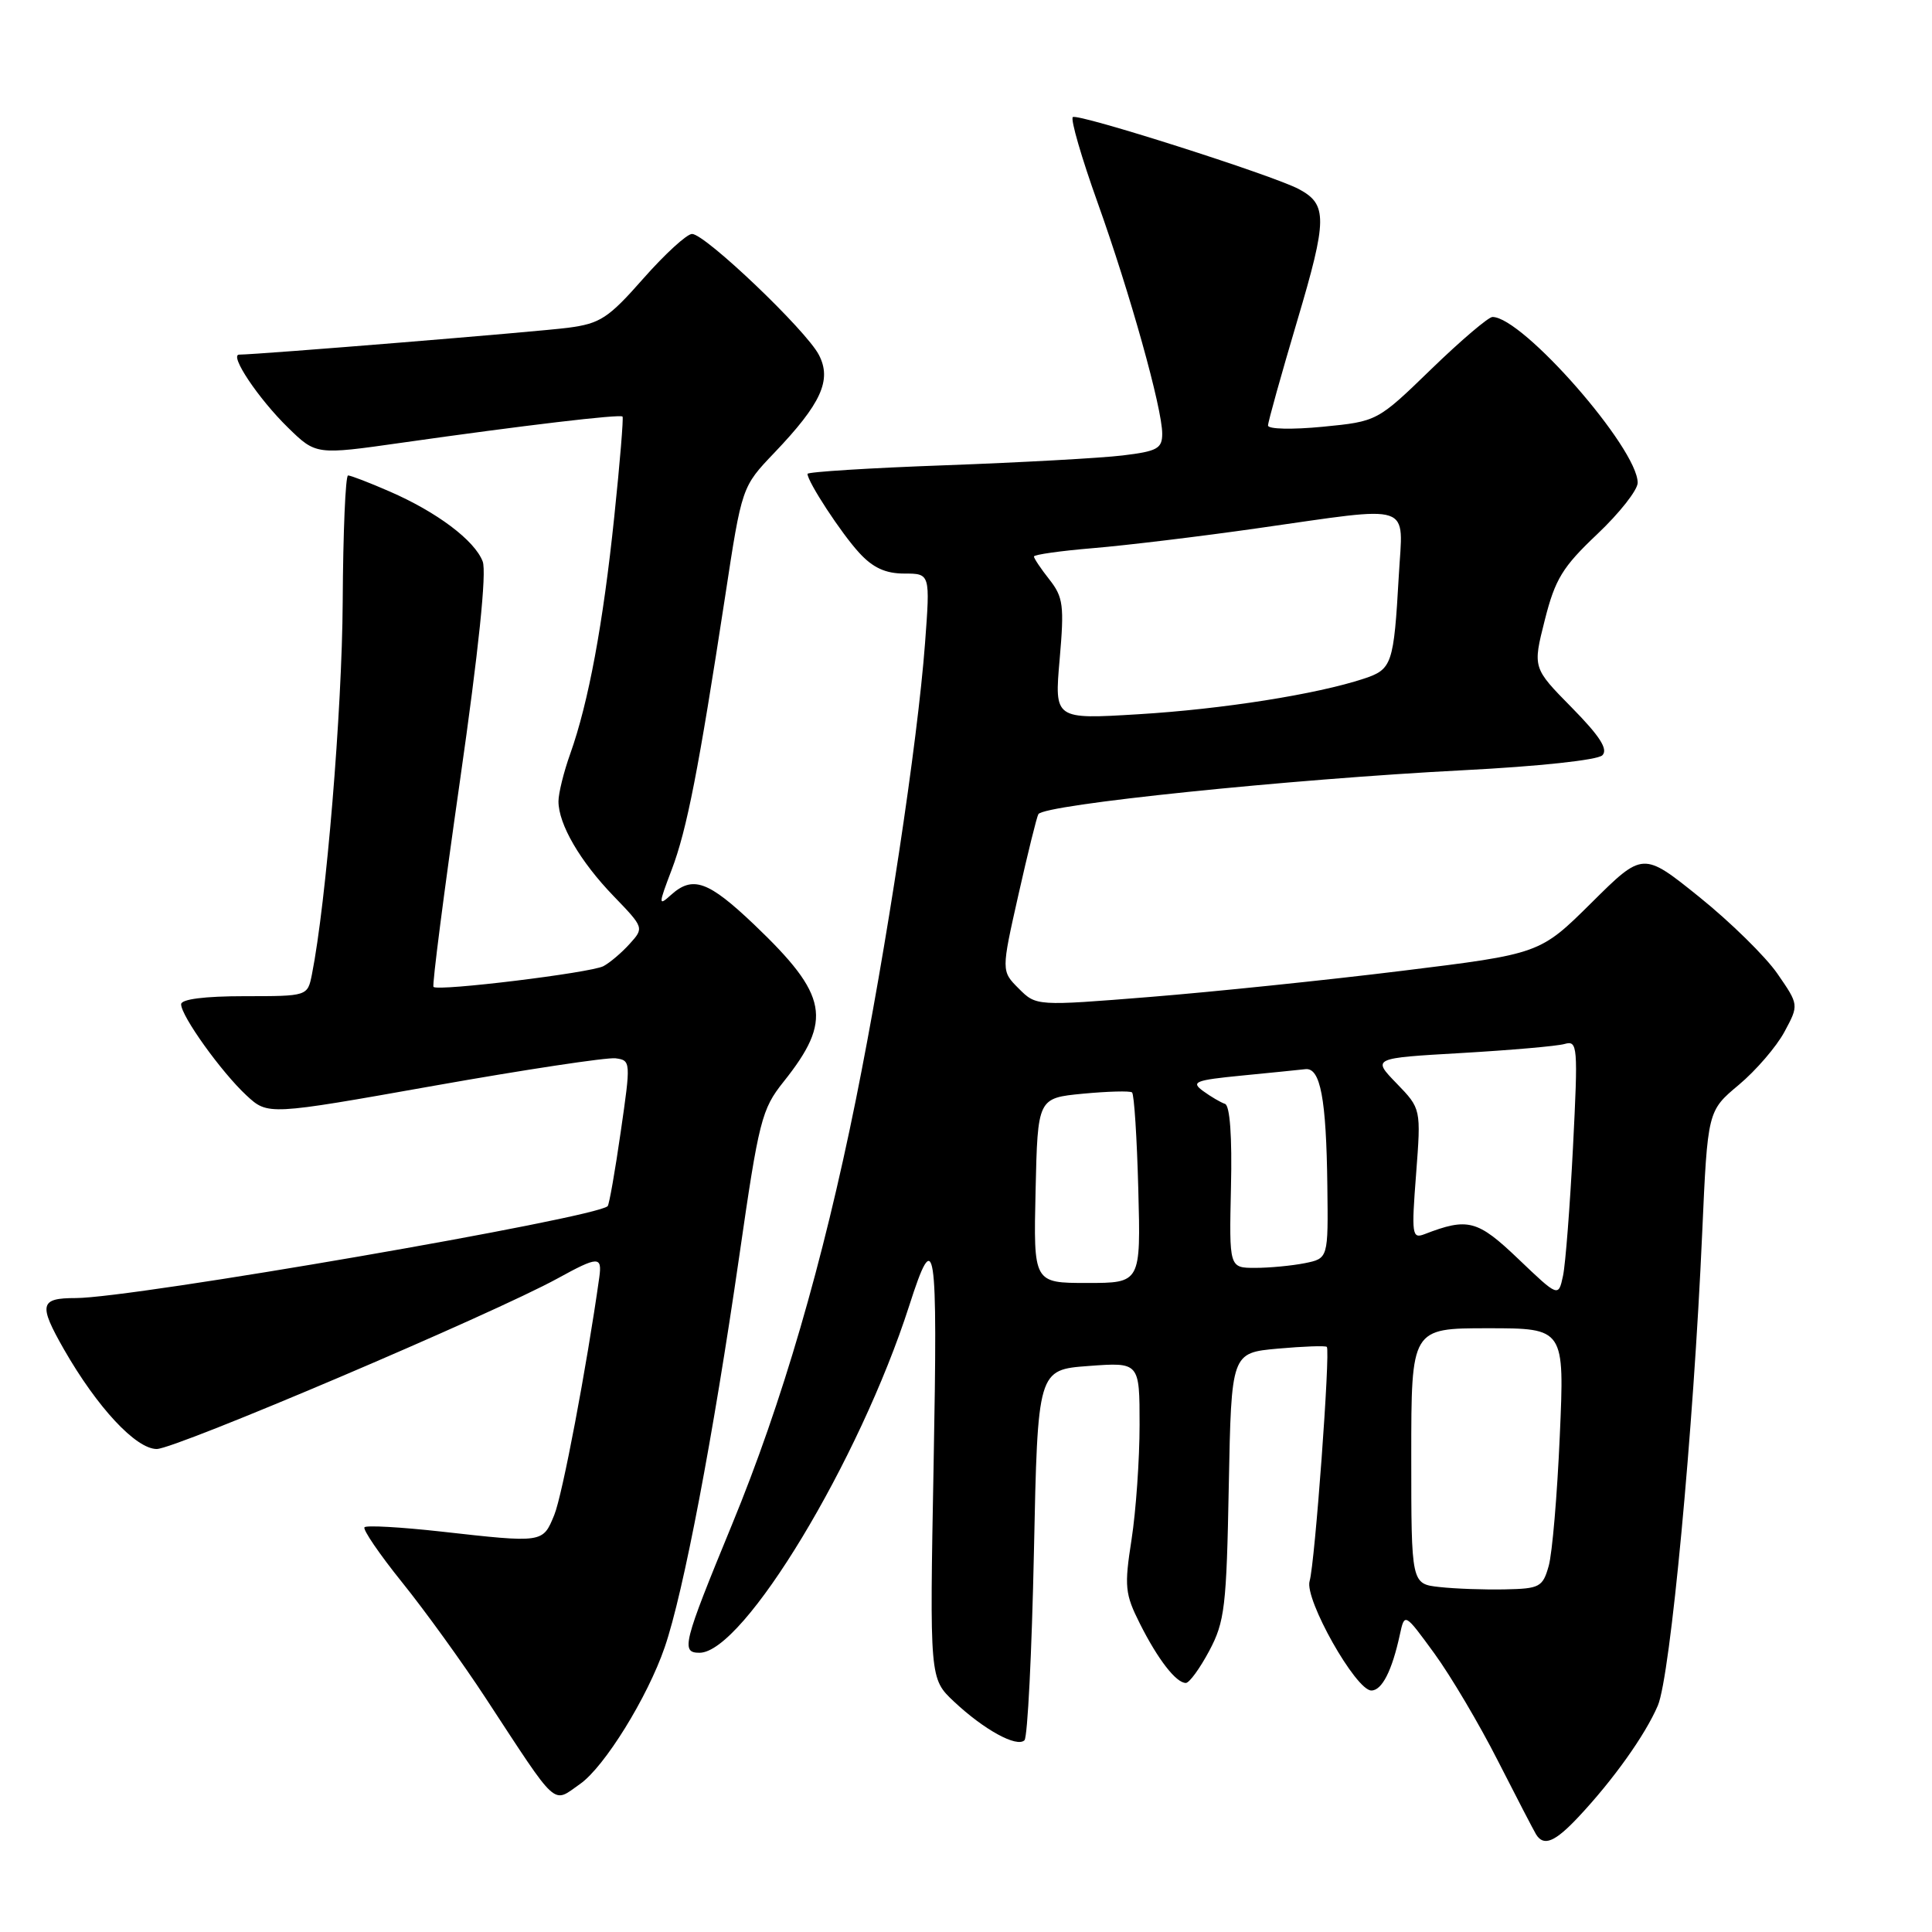 <?xml version="1.0" encoding="UTF-8" standalone="no"?>
<!DOCTYPE svg PUBLIC "-//W3C//DTD SVG 1.1//EN" "http://www.w3.org/Graphics/SVG/1.1/DTD/svg11.dtd" >
<svg xmlns="http://www.w3.org/2000/svg" xmlns:xlink="http://www.w3.org/1999/xlink" version="1.1" viewBox="0 0 256 256">
 <g >
 <path fill="currentColor"
d=" M 209.16 240.75 C 213.75 235.86 217.99 229.92 219.67 226.00 C 221.33 222.13 224.39 189.61 225.55 163.35 C 226.27 147.20 226.27 147.20 230.40 143.75 C 232.67 141.85 235.39 138.69 236.45 136.72 C 238.37 133.15 238.37 133.15 235.51 129.01 C 233.93 126.73 229.28 122.17 225.17 118.86 C 217.70 112.85 217.70 112.85 210.88 119.62 C 204.05 126.39 204.05 126.39 185.78 128.64 C 175.72 129.88 160.71 131.43 152.40 132.10 C 137.31 133.31 137.31 133.31 134.99 130.99 C 132.67 128.67 132.67 128.67 134.94 118.59 C 136.19 113.04 137.38 108.22 137.59 107.88 C 138.35 106.60 170.96 103.24 193.88 102.06 C 203.90 101.55 211.69 100.71 212.32 100.08 C 213.11 99.29 211.99 97.54 208.25 93.74 C 203.09 88.50 203.09 88.50 204.69 82.17 C 206.06 76.74 207.04 75.13 211.64 70.78 C 214.59 67.99 217.00 64.93 217.00 63.97 C 217.00 59.40 201.76 42.00 197.76 42.00 C 197.23 42.00 193.57 45.11 189.64 48.92 C 182.50 55.84 182.50 55.84 175.25 56.55 C 171.21 56.94 168.01 56.87 168.02 56.38 C 168.02 55.90 169.77 49.65 171.89 42.50 C 175.89 29.04 175.91 27.09 172.11 25.06 C 168.67 23.22 142.71 14.95 142.15 15.52 C 141.84 15.83 143.31 20.90 145.42 26.79 C 149.74 38.87 154.00 54.09 154.00 57.47 C 154.00 59.44 153.34 59.80 148.75 60.35 C 145.86 60.70 135.29 61.28 125.25 61.65 C 115.21 62.01 107.00 62.53 107.00 62.79 C 107.00 63.83 111.47 70.67 113.85 73.25 C 115.66 75.23 117.34 76.00 119.82 76.00 C 123.26 76.00 123.26 76.00 122.57 85.25 C 121.58 98.46 117.45 125.67 113.40 145.75 C 109.03 167.37 103.63 185.91 97.00 202.00 C 90.50 217.79 90.19 219.00 92.69 219.00 C 98.51 219.00 113.88 193.55 120.48 173.00 C 123.93 162.25 124.26 164.42 123.71 193.97 C 123.18 222.43 123.18 222.43 126.41 225.47 C 130.38 229.20 134.74 231.59 135.75 230.59 C 136.16 230.17 136.72 218.96 137.00 205.67 C 137.50 181.50 137.50 181.50 144.25 181.00 C 151.00 180.50 151.00 180.50 151.00 188.81 C 151.00 193.38 150.52 200.20 149.94 203.97 C 148.96 210.24 149.06 211.20 151.05 215.16 C 153.43 219.89 155.84 223.00 157.13 223.00 C 157.59 223.00 158.98 221.09 160.23 218.75 C 162.29 214.88 162.52 212.91 162.82 196.88 C 163.16 179.26 163.16 179.26 169.32 178.70 C 172.71 178.40 175.63 178.29 175.81 178.47 C 176.30 178.96 174.23 207.18 173.53 209.50 C 172.82 211.88 179.65 224.00 181.71 224.00 C 183.12 224.00 184.45 221.39 185.49 216.59 C 186.12 213.69 186.12 213.69 190.06 219.09 C 192.23 222.07 196.02 228.47 198.48 233.32 C 200.95 238.17 203.23 242.56 203.54 243.07 C 204.55 244.70 206.03 244.09 209.16 240.75 Z  M 76.87 236.38 C 80.09 234.12 85.80 224.91 88.08 218.26 C 90.56 211.05 94.48 190.48 97.97 166.36 C 100.55 148.46 100.93 146.97 103.81 143.36 C 110.36 135.15 109.75 131.89 99.98 122.56 C 93.84 116.71 91.79 115.98 88.89 118.60 C 87.23 120.10 87.24 119.87 89.00 115.25 C 91.02 109.94 92.57 101.97 96.09 79.00 C 98.30 64.50 98.30 64.50 102.60 60.00 C 108.82 53.48 110.24 50.36 108.51 47.03 C 106.83 43.77 93.44 31.00 91.70 31.00 C 91.01 31.00 88.11 33.66 85.25 36.90 C 80.61 42.17 79.54 42.87 75.28 43.43 C 71.33 43.95 34.36 46.97 31.69 46.99 C 30.34 47.00 34.23 52.82 38.16 56.66 C 41.87 60.28 41.87 60.28 53.19 58.67 C 69.35 56.37 82.19 54.85 82.49 55.20 C 82.63 55.36 82.14 61.35 81.39 68.50 C 79.91 82.70 77.98 93.08 75.56 99.88 C 74.70 102.28 74.00 105.12 74.00 106.18 C 74.00 109.21 76.86 114.13 81.29 118.72 C 85.34 122.92 85.35 122.95 83.44 125.06 C 82.39 126.23 80.82 127.56 79.96 128.02 C 78.32 128.90 58.04 131.38 57.44 130.77 C 57.24 130.58 58.82 118.31 60.94 103.51 C 63.42 86.20 64.50 75.82 63.96 74.40 C 62.90 71.61 57.90 67.85 51.62 65.12 C 48.94 63.95 46.47 63.00 46.12 63.00 C 45.78 63.00 45.46 70.54 45.41 79.75 C 45.33 94.12 43.22 119.63 41.33 129.12 C 40.75 132.00 40.75 132.00 32.38 132.00 C 27.09 132.00 24.00 132.40 24.00 133.07 C 24.00 134.63 29.34 142.07 32.65 145.14 C 35.50 147.78 35.50 147.78 57.50 143.87 C 69.60 141.72 80.43 140.09 81.56 140.23 C 83.59 140.50 83.60 140.65 82.25 149.97 C 81.50 155.19 80.72 159.61 80.52 159.82 C 78.94 161.39 17.57 172.00 10.03 172.00 C 5.27 172.00 5.08 172.84 8.47 178.79 C 12.88 186.49 18.01 192.00 20.77 192.00 C 23.26 192.00 65.32 174.10 73.88 169.40 C 79.27 166.44 79.80 166.42 79.41 169.25 C 77.73 181.19 74.52 198.13 73.44 200.75 C 71.91 204.47 72.01 204.46 58.36 202.93 C 53.10 202.35 48.57 202.09 48.30 202.37 C 48.03 202.64 50.27 205.93 53.29 209.68 C 56.31 213.43 61.29 220.32 64.35 225.00 C 74.07 239.83 73.14 238.99 76.87 236.38 Z  M 190.75 210.29 C 187.00 209.88 187.00 209.88 187.00 192.94 C 187.00 176.00 187.00 176.00 197.15 176.00 C 207.31 176.00 207.31 176.00 206.68 190.25 C 206.34 198.09 205.68 205.85 205.21 207.50 C 204.42 210.29 204.02 210.51 199.43 210.60 C 196.72 210.66 192.81 210.52 190.75 210.29 Z  M 201.20 166.83 C 195.77 161.64 194.51 161.31 188.74 163.54 C 187.10 164.17 187.02 163.58 187.64 155.57 C 188.30 146.91 188.30 146.91 185.06 143.56 C 181.81 140.21 181.81 140.21 193.66 139.53 C 200.17 139.15 206.32 138.62 207.32 138.33 C 209.05 137.84 209.11 138.57 208.43 152.00 C 208.03 159.80 207.44 167.47 207.11 169.04 C 206.50 171.89 206.50 171.89 201.20 166.83 Z  M 137.22 157.75 C 137.50 145.50 137.50 145.50 143.50 144.92 C 146.80 144.61 149.72 144.53 150.00 144.75 C 150.28 144.98 150.65 150.75 150.83 157.58 C 151.16 170.00 151.16 170.00 144.05 170.00 C 136.94 170.00 136.94 170.00 137.22 157.75 Z  M 163.11 157.31 C 163.27 150.60 162.97 146.49 162.32 146.27 C 161.75 146.08 160.45 145.32 159.42 144.57 C 157.77 143.36 158.33 143.13 164.53 142.52 C 168.36 142.15 172.16 141.76 172.97 141.67 C 174.96 141.44 175.74 145.55 175.88 157.12 C 176.00 166.75 176.00 166.75 172.88 167.38 C 171.16 167.72 168.20 168.00 166.31 168.00 C 162.87 168.00 162.87 168.00 163.11 157.31 Z  M 140.41 87.36 C 141.03 80.24 140.89 79.13 139.05 76.79 C 137.92 75.36 137.00 73.98 137.00 73.74 C 137.00 73.49 140.54 72.99 144.86 72.63 C 149.19 72.27 158.98 71.09 166.61 70.00 C 187.60 67.02 185.90 66.46 185.35 76.25 C 184.68 88.06 184.46 88.69 180.71 89.93 C 174.45 92.00 161.97 93.97 150.86 94.64 C 139.71 95.32 139.71 95.32 140.41 87.36 Z "/>
</g>
</svg>